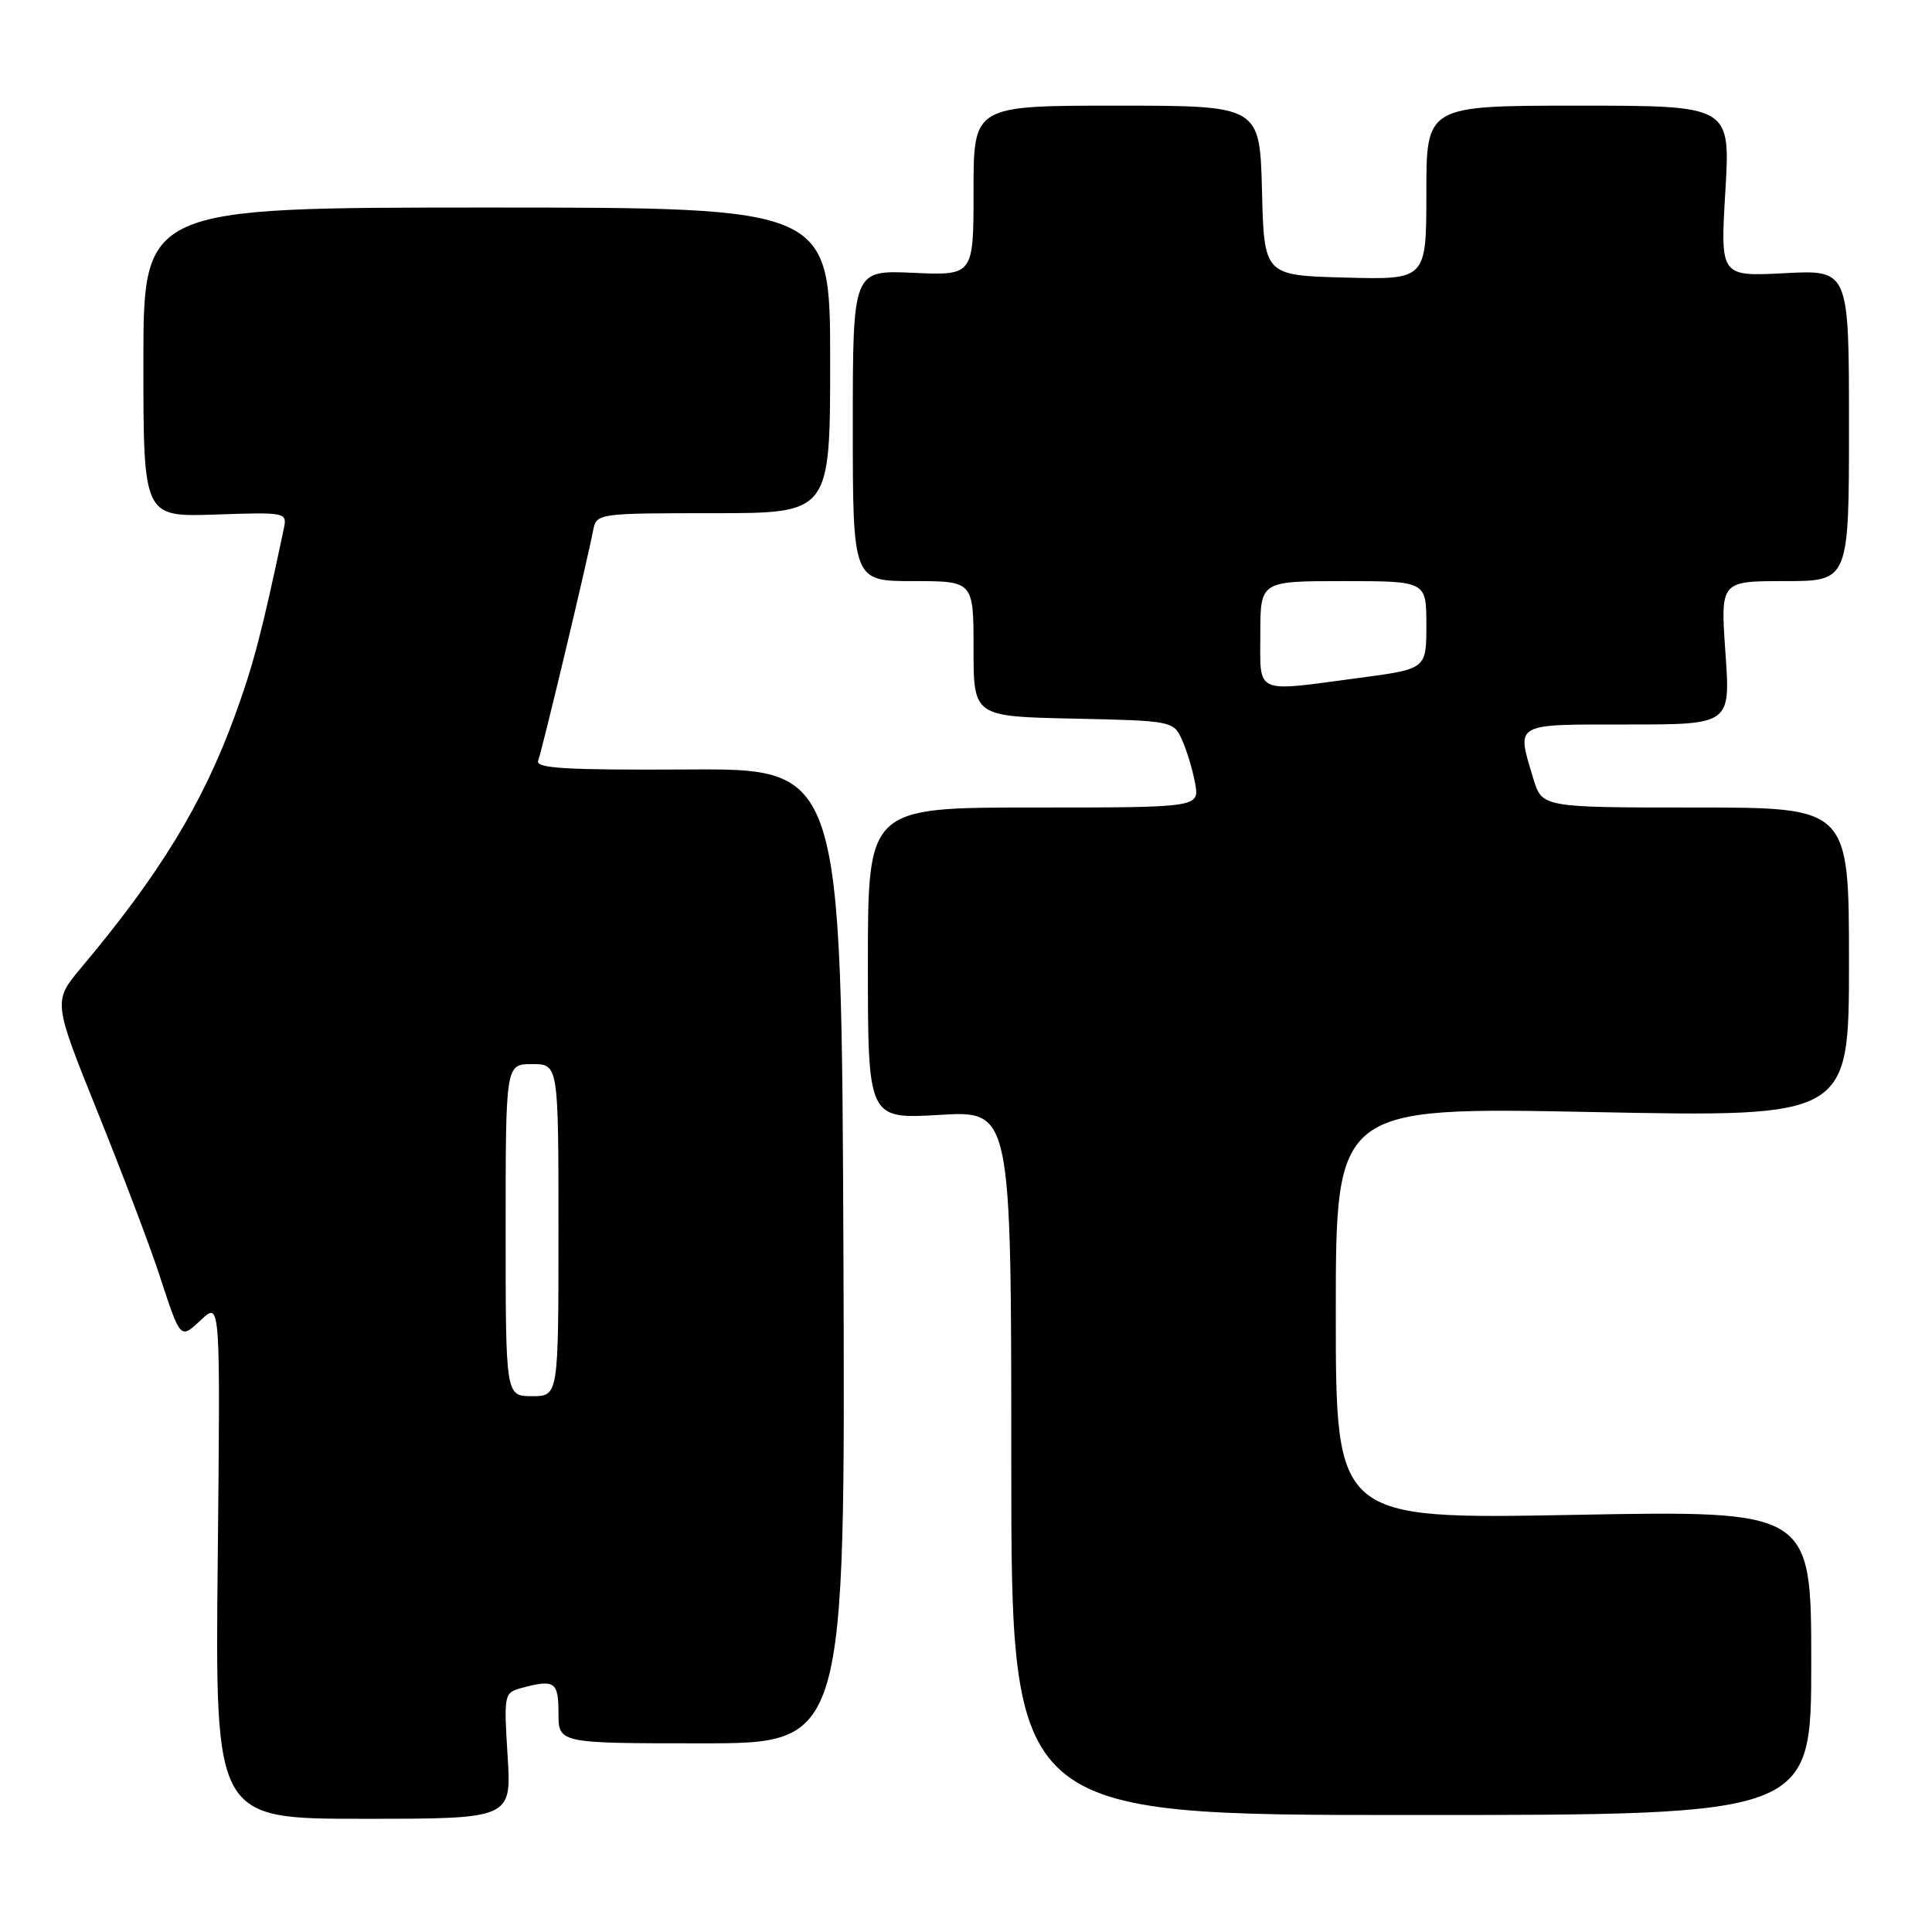 <?xml version="1.0" encoding="UTF-8" standalone="no"?>
<!DOCTYPE svg PUBLIC "-//W3C//DTD SVG 1.1//EN" "http://www.w3.org/Graphics/SVG/1.1/DTD/svg11.dtd" >
<svg xmlns="http://www.w3.org/2000/svg" xmlns:xlink="http://www.w3.org/1999/xlink" version="1.1" viewBox="0 0 256 256">
 <g >
 <path fill="currentColor"
d=" M 67.26 232.65 C 66.75 224.51 66.79 224.29 69.12 223.66 C 73.50 222.49 74.00 222.83 74.00 227.00 C 74.00 231.00 74.00 231.00 93.01 231.00 C 112.01 231.00 112.01 231.00 111.76 166.42 C 111.50 101.84 111.50 101.84 91.15 101.96 C 74.93 102.05 70.91 101.81 71.31 100.79 C 71.81 99.51 77.78 74.53 78.60 70.25 C 79.03 68.03 79.26 68.00 94.52 68.00 C 110.00 68.00 110.00 68.00 110.00 47.75 C 110.00 27.50 110.00 27.50 64.50 27.50 C 19.00 27.50 19.00 27.50 19.00 48.00 C 19.00 68.50 19.00 68.50 28.53 68.18 C 38.05 67.86 38.07 67.87 37.58 70.18 C 34.70 83.81 33.57 88.12 31.10 94.89 C 26.87 106.47 21.15 115.86 10.76 128.22 C 7.03 132.68 7.03 132.68 12.91 147.29 C 16.15 155.32 19.81 164.96 21.04 168.70 C 23.98 177.65 23.83 177.50 26.71 174.83 C 29.20 172.50 29.20 172.50 28.85 206.75 C 28.50 241.00 28.50 241.00 48.14 241.00 C 67.78 241.00 67.78 241.00 67.26 232.65 Z  M 240.00 220.32 C 240.00 200.14 240.00 200.14 208.50 200.73 C 177.00 201.31 177.00 201.31 177.00 174.00 C 177.00 146.68 177.00 146.68 211.00 147.35 C 245.00 148.03 245.00 148.03 245.00 127.52 C 245.00 107.00 245.00 107.00 224.66 107.00 C 204.32 107.00 204.32 107.00 203.16 103.13 C 200.94 95.72 200.44 96.00 215.65 96.00 C 229.30 96.00 229.30 96.00 228.63 86.50 C 227.96 77.00 227.96 77.00 236.48 77.00 C 245.00 77.00 245.00 77.00 245.00 56.37 C 245.00 35.75 245.00 35.75 236.47 36.20 C 227.94 36.64 227.94 36.64 228.62 25.32 C 229.29 14.00 229.29 14.00 209.15 14.00 C 189.00 14.00 189.00 14.00 189.00 25.53 C 189.00 37.07 189.00 37.07 178.25 36.78 C 167.50 36.50 167.50 36.50 167.22 25.25 C 166.93 14.00 166.93 14.00 147.97 14.00 C 129.00 14.00 129.00 14.00 129.00 25.26 C 129.00 36.51 129.00 36.51 121.00 36.15 C 113.00 35.79 113.00 35.79 113.00 56.39 C 113.00 77.00 113.00 77.00 121.00 77.00 C 129.00 77.00 129.00 77.00 129.00 85.97 C 129.00 94.94 129.00 94.94 142.24 95.22 C 155.27 95.50 155.49 95.54 156.61 98.00 C 157.24 99.38 158.02 101.96 158.35 103.75 C 158.95 107.00 158.95 107.00 136.97 107.00 C 115.00 107.00 115.00 107.00 115.00 127.65 C 115.00 148.29 115.00 148.29 124.50 147.73 C 134.00 147.16 134.00 147.16 134.00 193.83 C 134.00 240.50 134.00 240.50 187.00 240.50 C 240.00 240.50 240.00 240.50 240.00 220.32 Z  M 67.00 163.00 C 67.00 141.00 67.00 141.00 70.50 141.00 C 74.00 141.00 74.00 141.00 74.00 163.00 C 74.00 185.00 74.00 185.00 70.50 185.00 C 67.00 185.00 67.00 185.00 67.00 163.00 Z  M 167.00 84.00 C 167.00 77.00 167.00 77.00 178.00 77.00 C 189.00 77.00 189.00 77.00 189.00 82.82 C 189.00 88.64 189.00 88.64 180.14 89.82 C 166.03 91.70 167.00 92.13 167.00 84.00 Z "/>
</g>
</svg>
